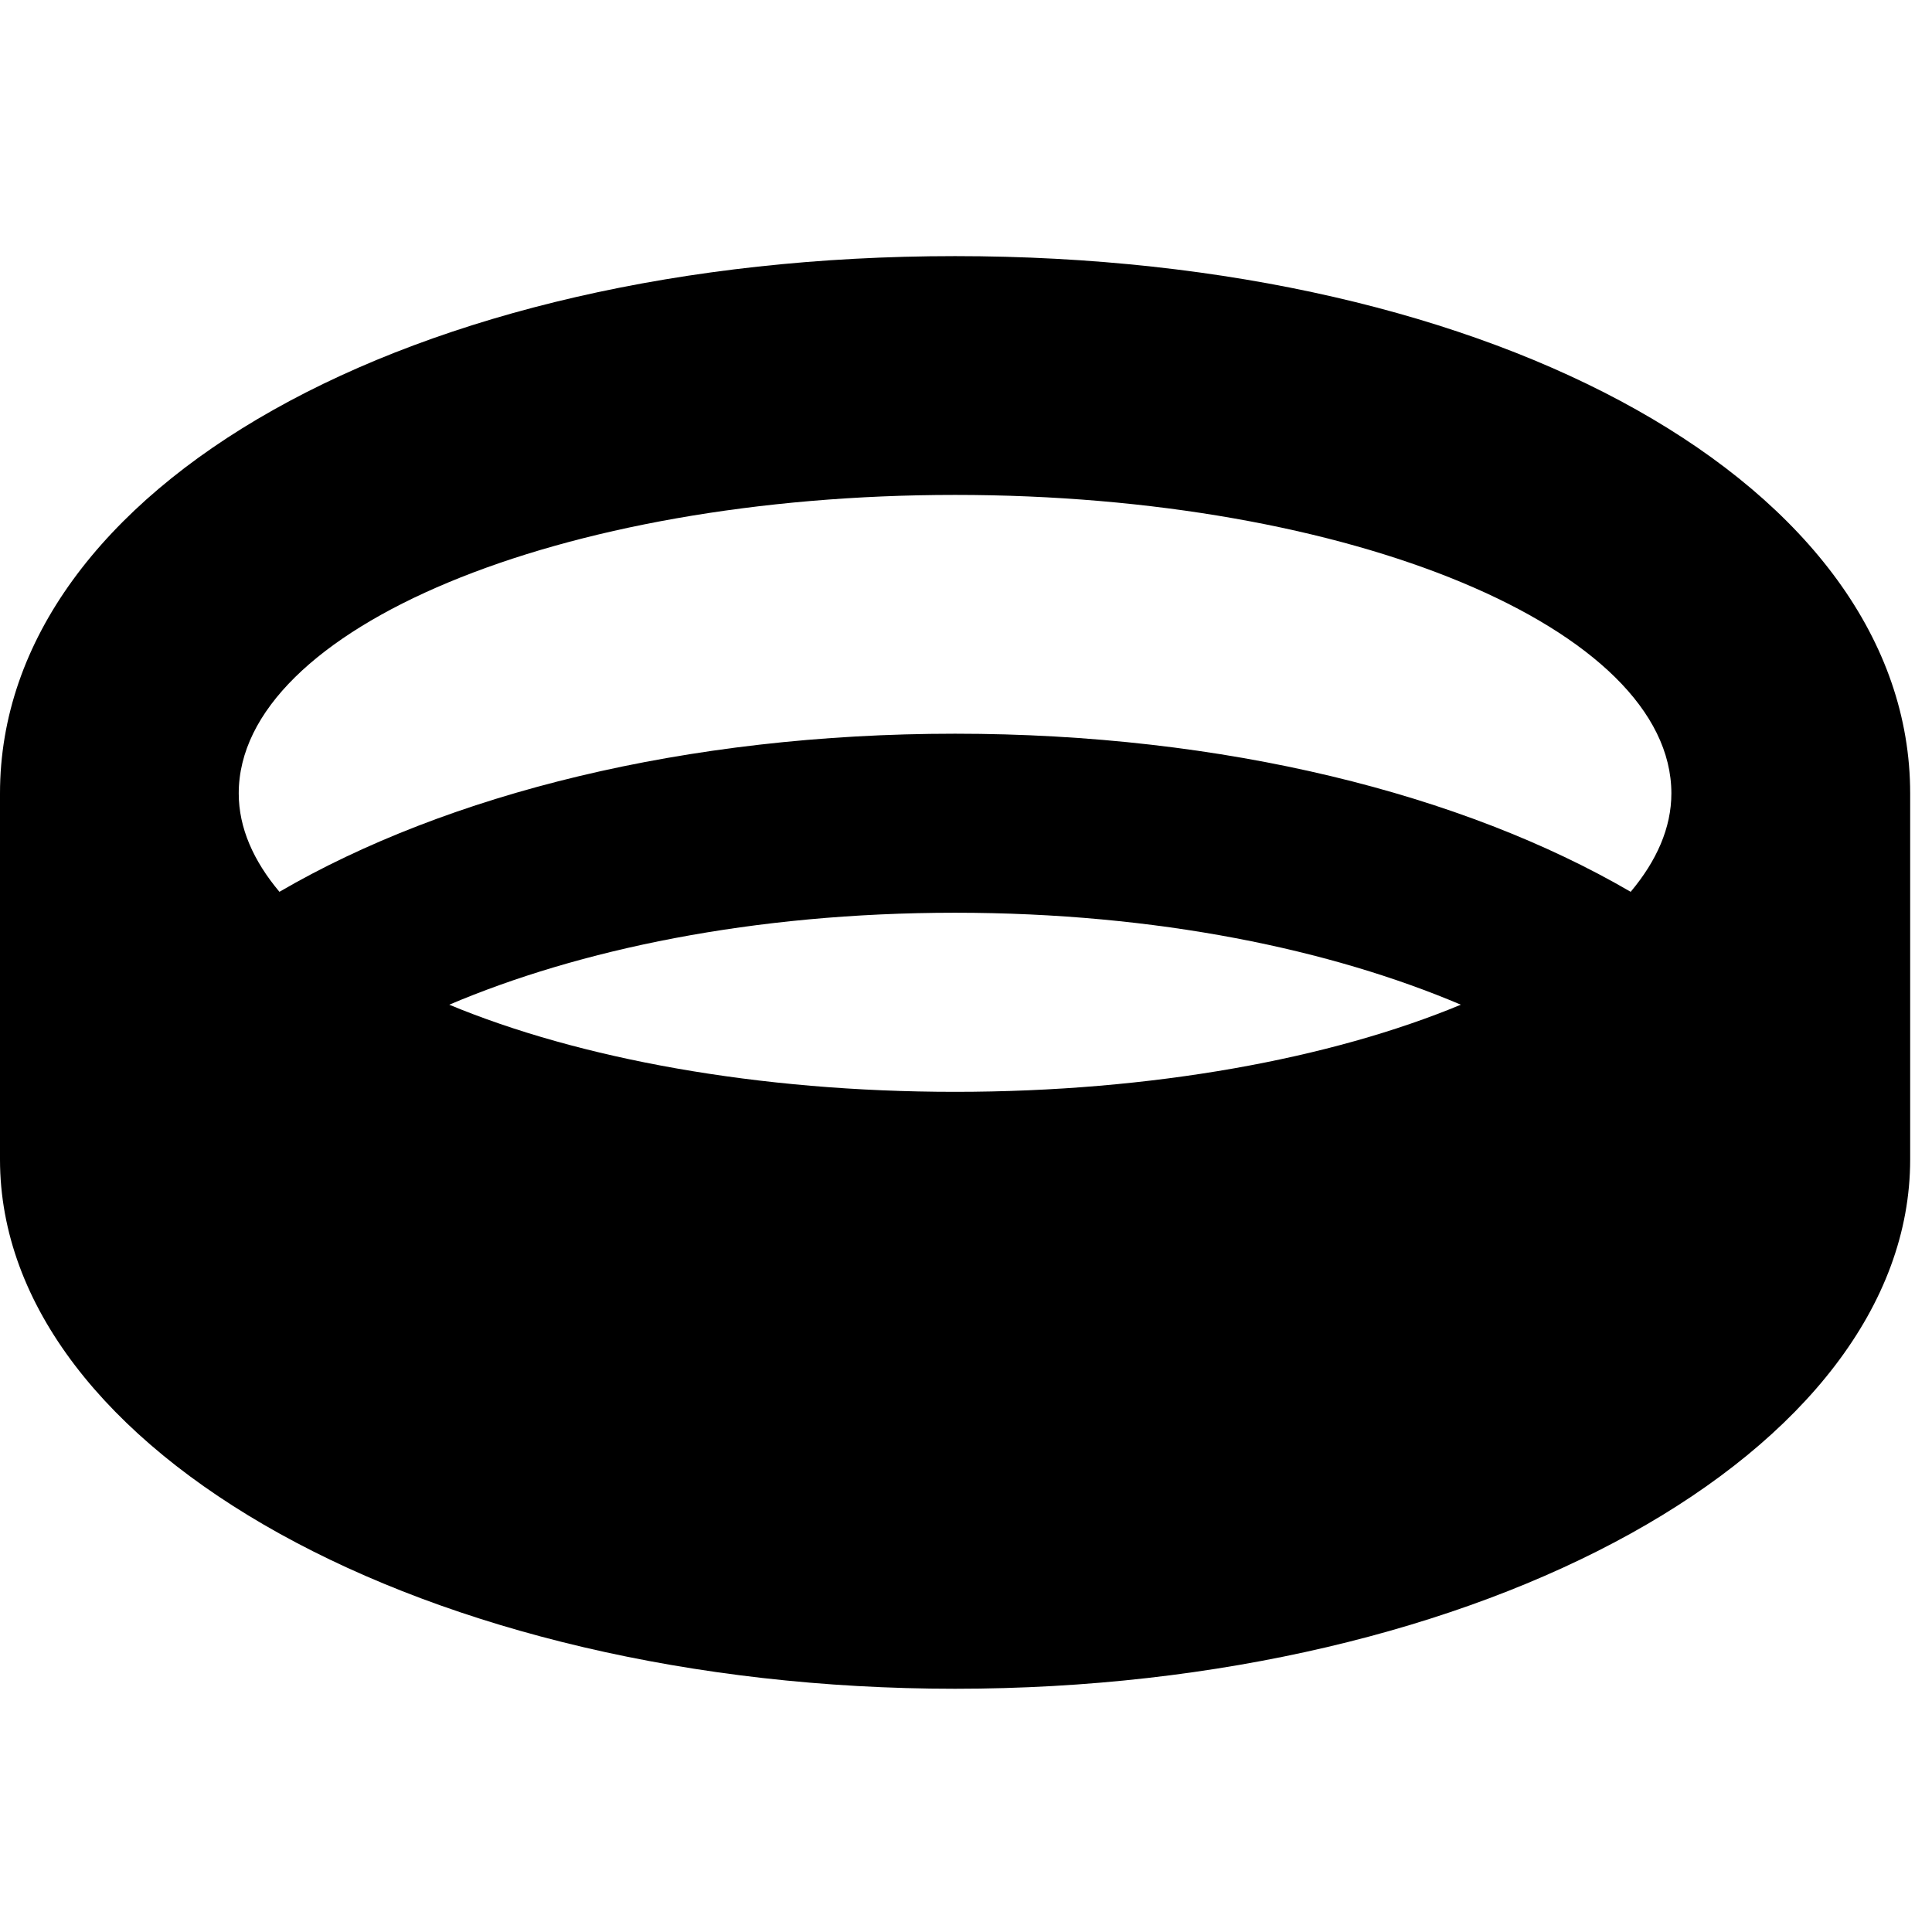<svg width="30" height="30" viewBox="0 0 30 30" fill="none" xmlns="http://www.w3.org/2000/svg">
<g clip-path="url(#clip0_201_4561)">
<path d="M14.83 3.977C6.376 3.977 -0 7.564 -0 12.32V18.004C-0 22.543 6.64 26.223 14.83 26.223C23.02 26.223 29.661 22.543 29.661 18.004V12.32C29.661 7.564 23.285 3.977 14.83 3.977ZM14.83 7.685C20.973 7.685 25.953 9.76 25.953 12.32C25.953 12.856 25.723 13.369 25.321 13.848C22.718 12.332 19.015 11.393 14.83 11.393C10.646 11.393 6.943 12.332 4.339 13.848C3.937 13.369 3.707 12.856 3.707 12.32C3.707 9.76 8.687 7.685 14.83 7.685ZM6.976 15.601C8.981 14.749 11.681 14.173 14.83 14.173C17.979 14.173 20.679 14.749 22.684 15.601C20.672 16.437 17.896 16.954 14.83 16.954C11.764 16.954 8.988 16.437 6.976 15.601Z" fill="black"/>
</g>
<defs>
<clipPath id="clip0_201_4561">
<rect width="29.661" height="29.661" fill="white" transform="translate(0 0.27)"/>
</clipPath>
</defs>
</svg>

